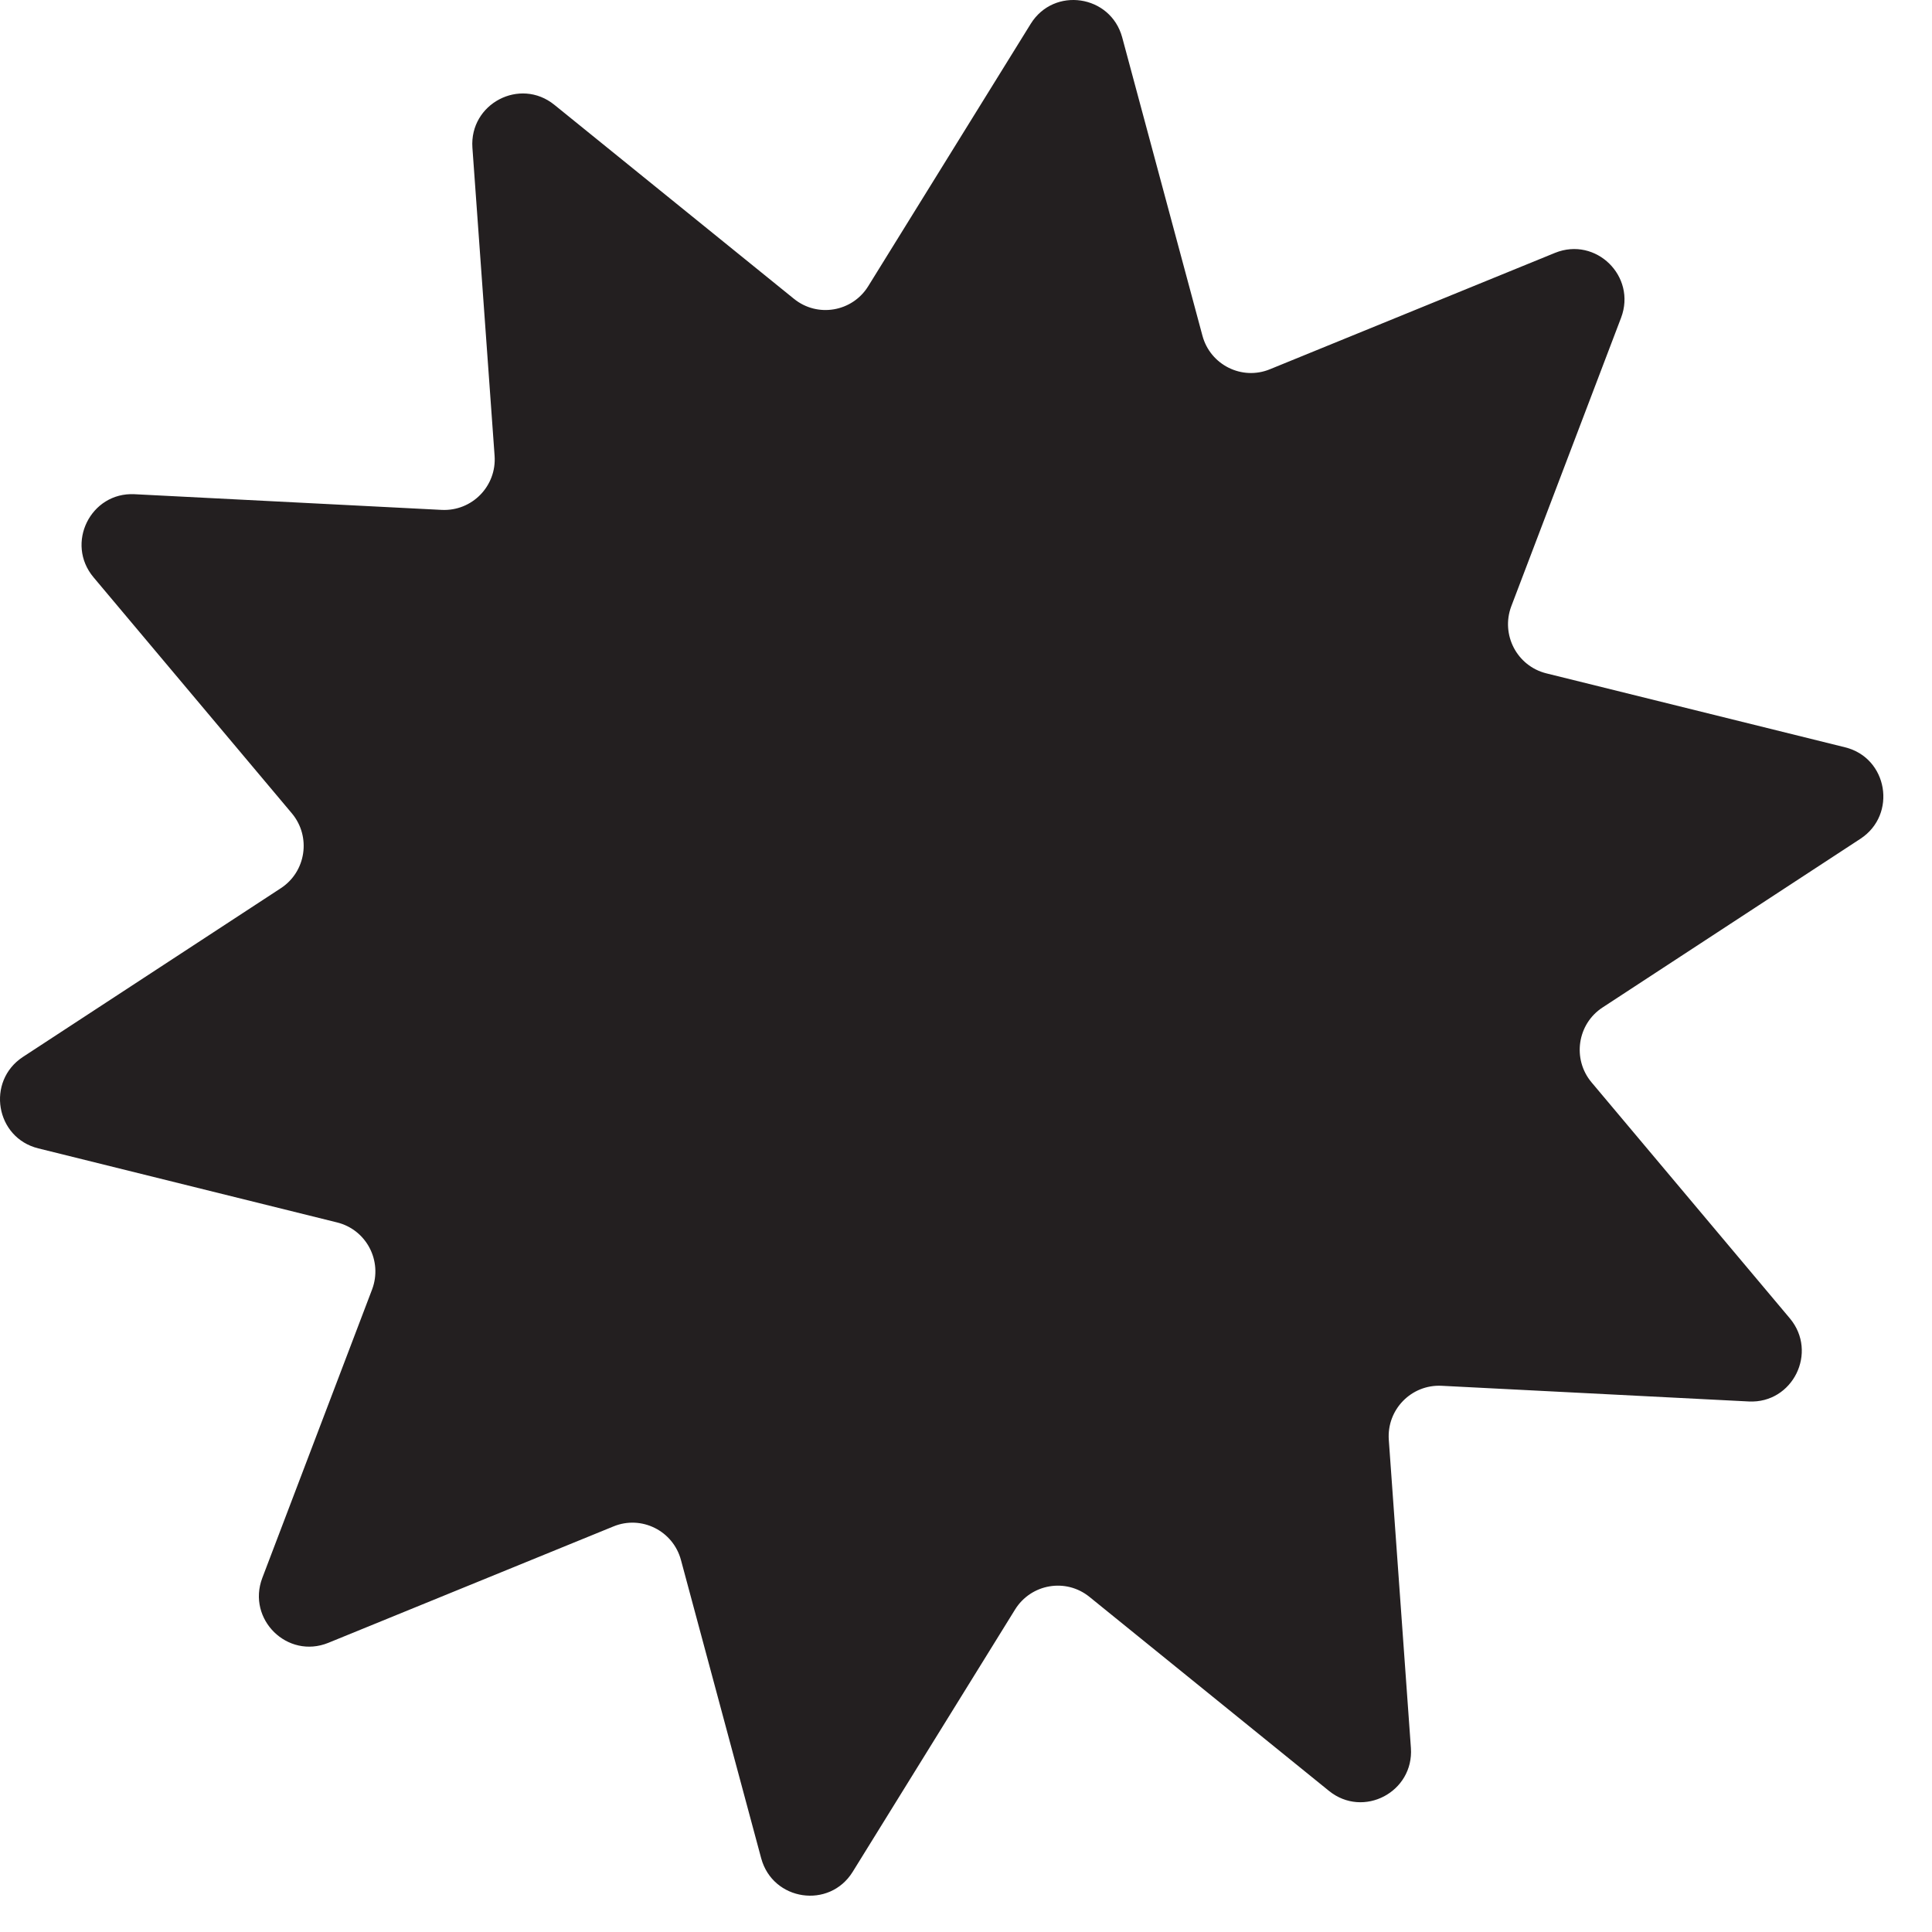 <svg width="25" height="25" viewBox="0 0 25 25" fill="none" xmlns="http://www.w3.org/2000/svg">
<path d="M17.198 23.175L14.098 20.664C13.793 20.416 13.342 20.494 13.135 20.827L11.034 24.221C10.733 24.707 10 24.598 9.85 24.047L8.812 20.188C8.711 19.808 8.3 19.603 7.938 19.752L4.249 21.258C3.72 21.473 3.192 20.954 3.394 20.419L4.815 16.685C4.953 16.317 4.742 15.912 4.361 15.818L0.496 14.86C-0.058 14.724 -0.181 13.991 0.296 13.677L3.633 11.494C3.962 11.28 4.028 10.825 3.777 10.525L1.21 7.47C0.843 7.032 1.172 6.367 1.74 6.395L5.716 6.598C6.109 6.617 6.428 6.289 6.4 5.898L6.113 1.912C6.073 1.341 6.729 0.997 7.173 1.356L10.273 3.866C10.578 4.114 11.029 4.036 11.235 3.703L13.337 0.309C13.638 -0.177 14.371 -0.068 14.521 0.483L15.559 4.342C15.66 4.722 16.071 4.927 16.433 4.778L20.122 3.272C20.651 3.058 21.179 3.576 20.977 4.111L19.556 7.845C19.418 8.213 19.629 8.618 20.009 8.713L23.875 9.67C24.429 9.806 24.551 10.54 24.075 10.853L20.738 13.036C20.409 13.25 20.343 13.705 20.594 14.005L23.161 17.06C23.527 17.498 23.199 18.163 22.63 18.135L18.654 17.932C18.262 17.913 17.943 18.241 17.971 18.632L18.257 22.618C18.297 23.189 17.642 23.533 17.198 23.175Z" fill="#231F20"/>
</svg>
